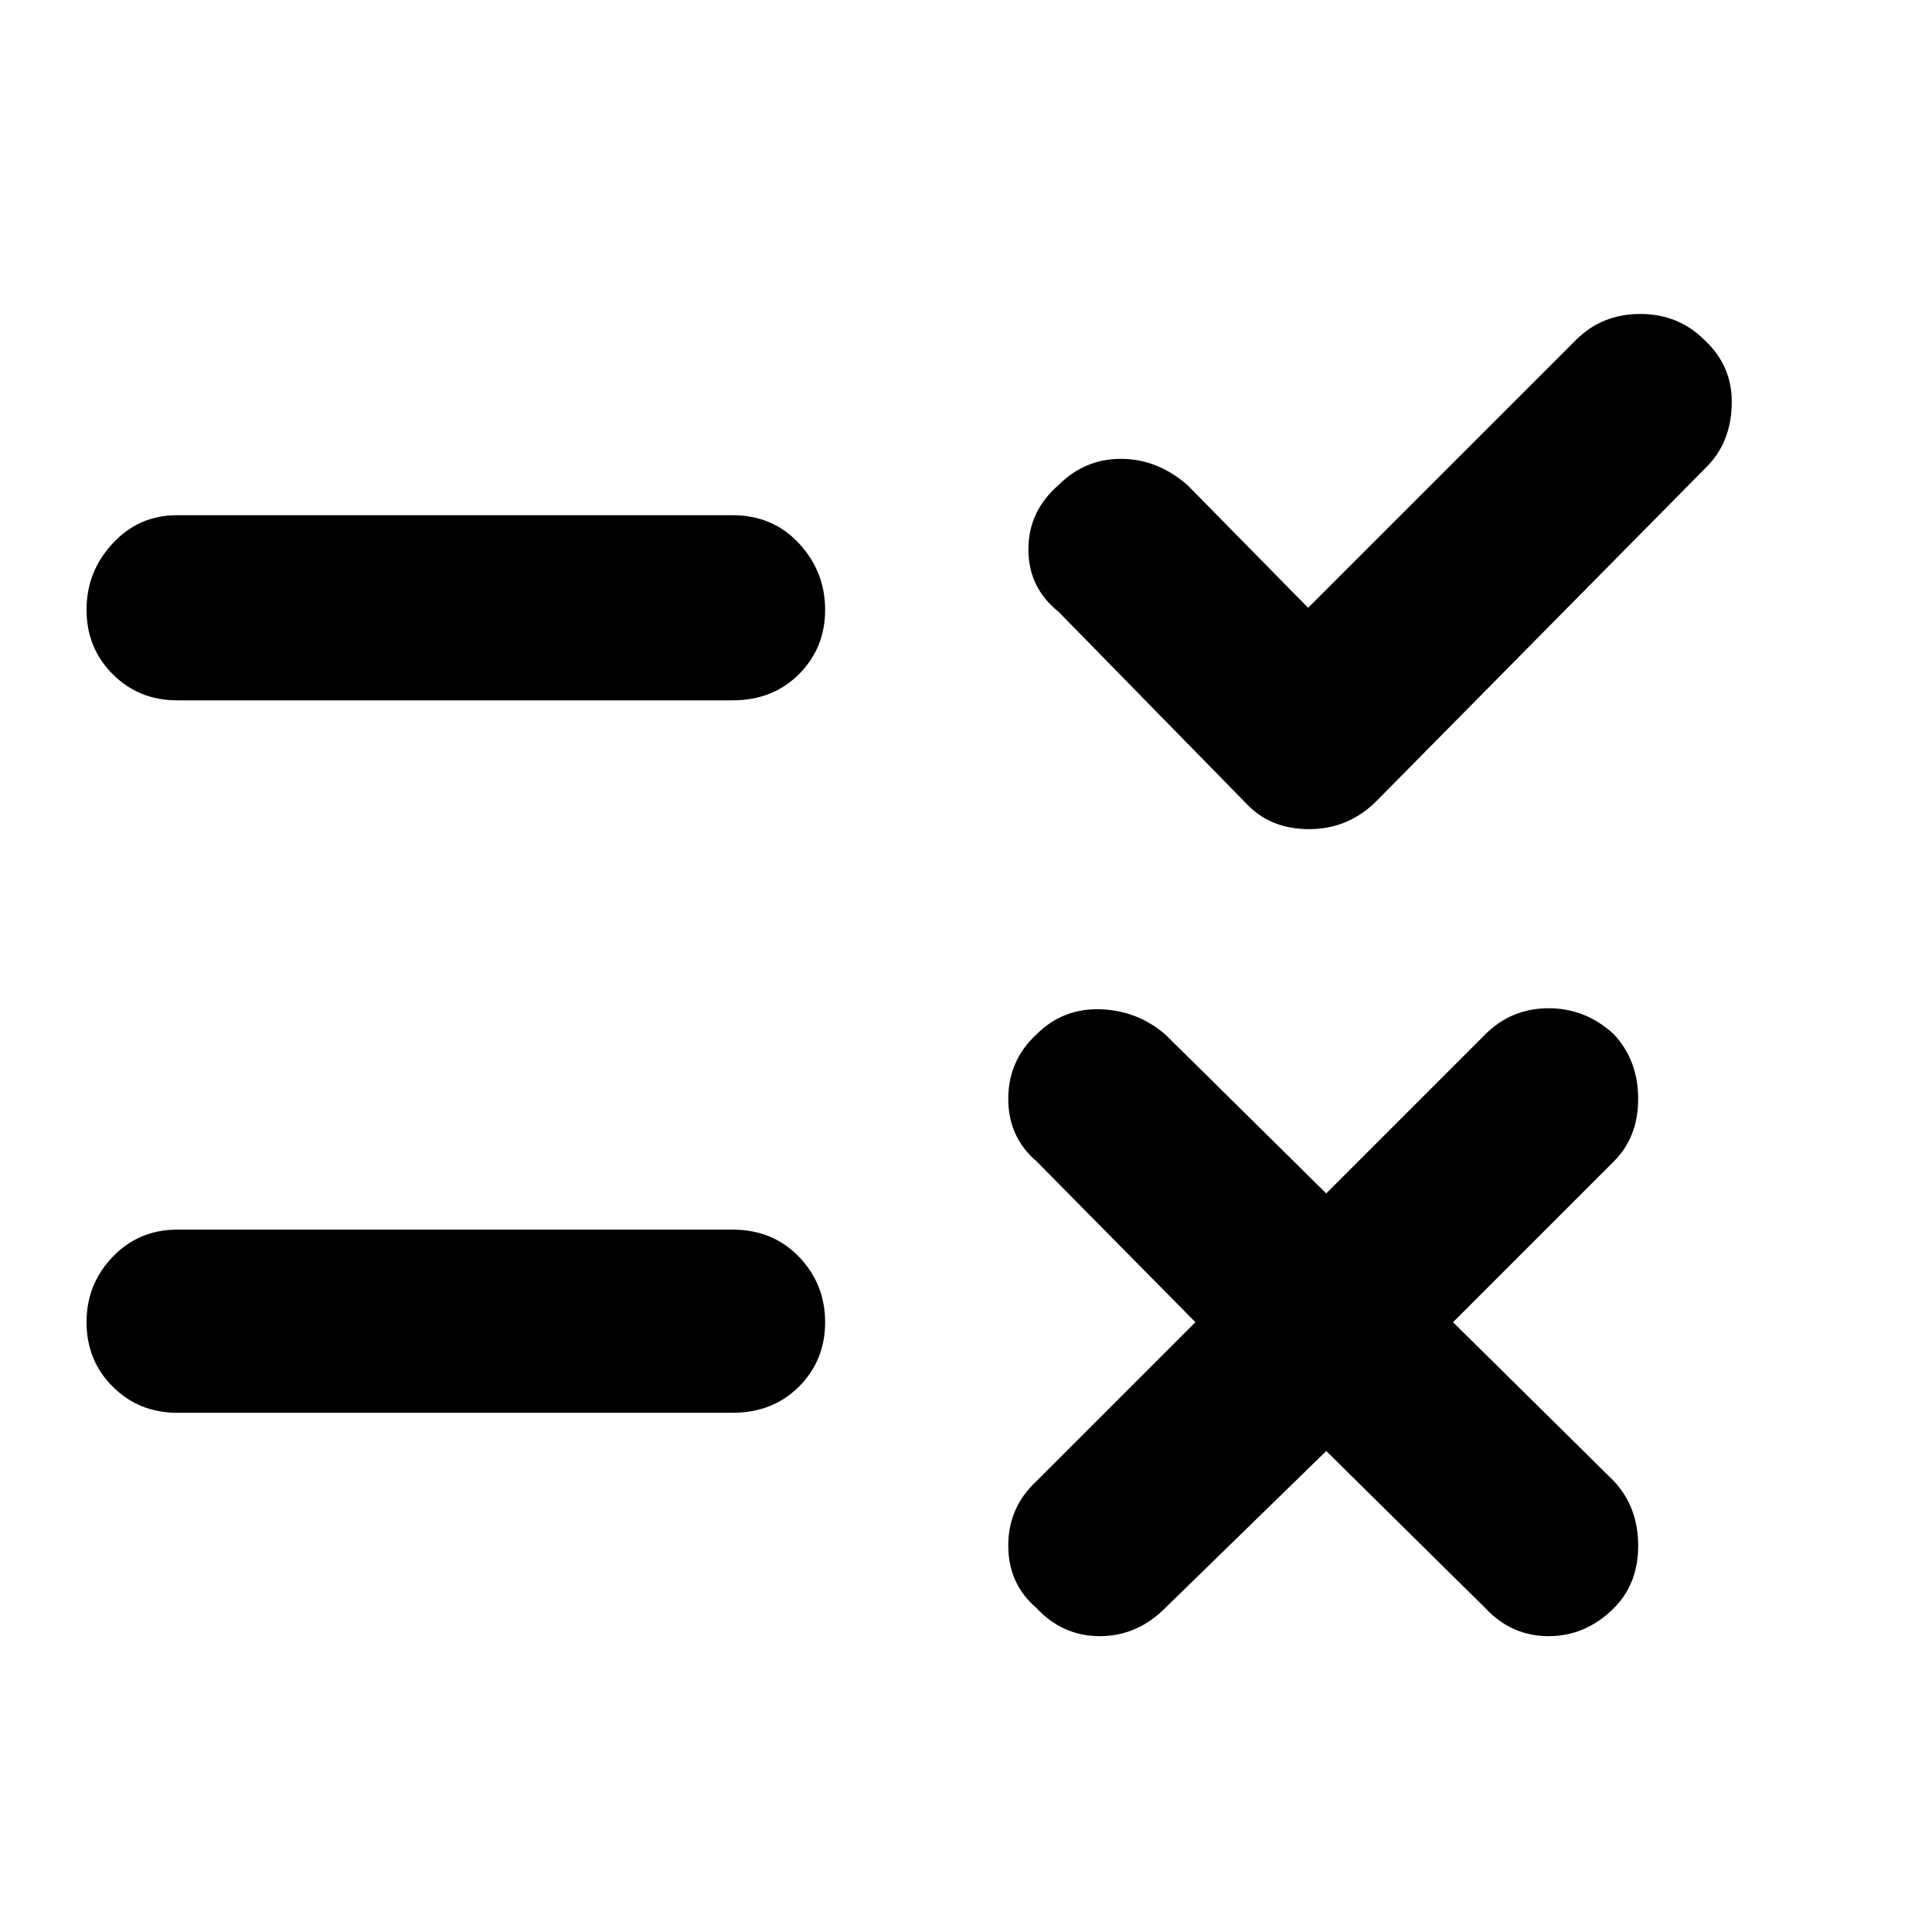 <svg xmlns="http://www.w3.org/2000/svg" height="48" width="48"><path d="M32.5 15.1 39.15 8.45Q39.8 7.8 40.75 7.8Q41.7 7.8 42.35 8.45Q43.05 9.1 43.025 10.05Q43 11 42.4 11.6L34.2 19.9Q33.5 20.6 32.525 20.6Q31.55 20.6 30.95 19.95L26.3 15.2Q25.55 14.6 25.55 13.65Q25.55 12.7 26.3 12.05Q26.95 11.4 27.85 11.4Q28.75 11.4 29.5 12.05ZM4.4 17.4Q3.45 17.4 2.8 16.75Q2.15 16.1 2.15 15.15Q2.15 14.2 2.8 13.5Q3.45 12.8 4.4 12.8H18.2Q19.2 12.8 19.85 13.5Q20.5 14.2 20.5 15.15Q20.5 16.1 19.85 16.75Q19.2 17.4 18.2 17.4ZM32.95 36.05 28.95 39.95Q28.25 40.65 27.325 40.65Q26.4 40.65 25.75 39.95Q25.05 39.35 25.05 38.4Q25.05 37.45 25.75 36.8L29.7 32.85L25.75 28.85Q25.05 28.25 25.05 27.3Q25.05 26.35 25.75 25.7Q26.4 25.05 27.325 25.075Q28.25 25.1 28.95 25.7L32.95 29.65L36.9 25.7Q37.55 25.05 38.475 25.05Q39.4 25.05 40.1 25.7Q40.7 26.35 40.7 27.3Q40.7 28.25 40.1 28.85L36.1 32.85L40.1 36.8Q40.7 37.45 40.7 38.4Q40.7 39.35 40.1 39.95Q39.4 40.65 38.475 40.65Q37.55 40.65 36.9 39.95ZM4.4 35.1Q3.45 35.1 2.8 34.45Q2.15 33.8 2.15 32.85Q2.15 31.9 2.8 31.225Q3.45 30.55 4.4 30.55H18.2Q19.2 30.55 19.85 31.225Q20.5 31.9 20.5 32.85Q20.5 33.8 19.85 34.45Q19.2 35.1 18.2 35.1Z"/></svg>